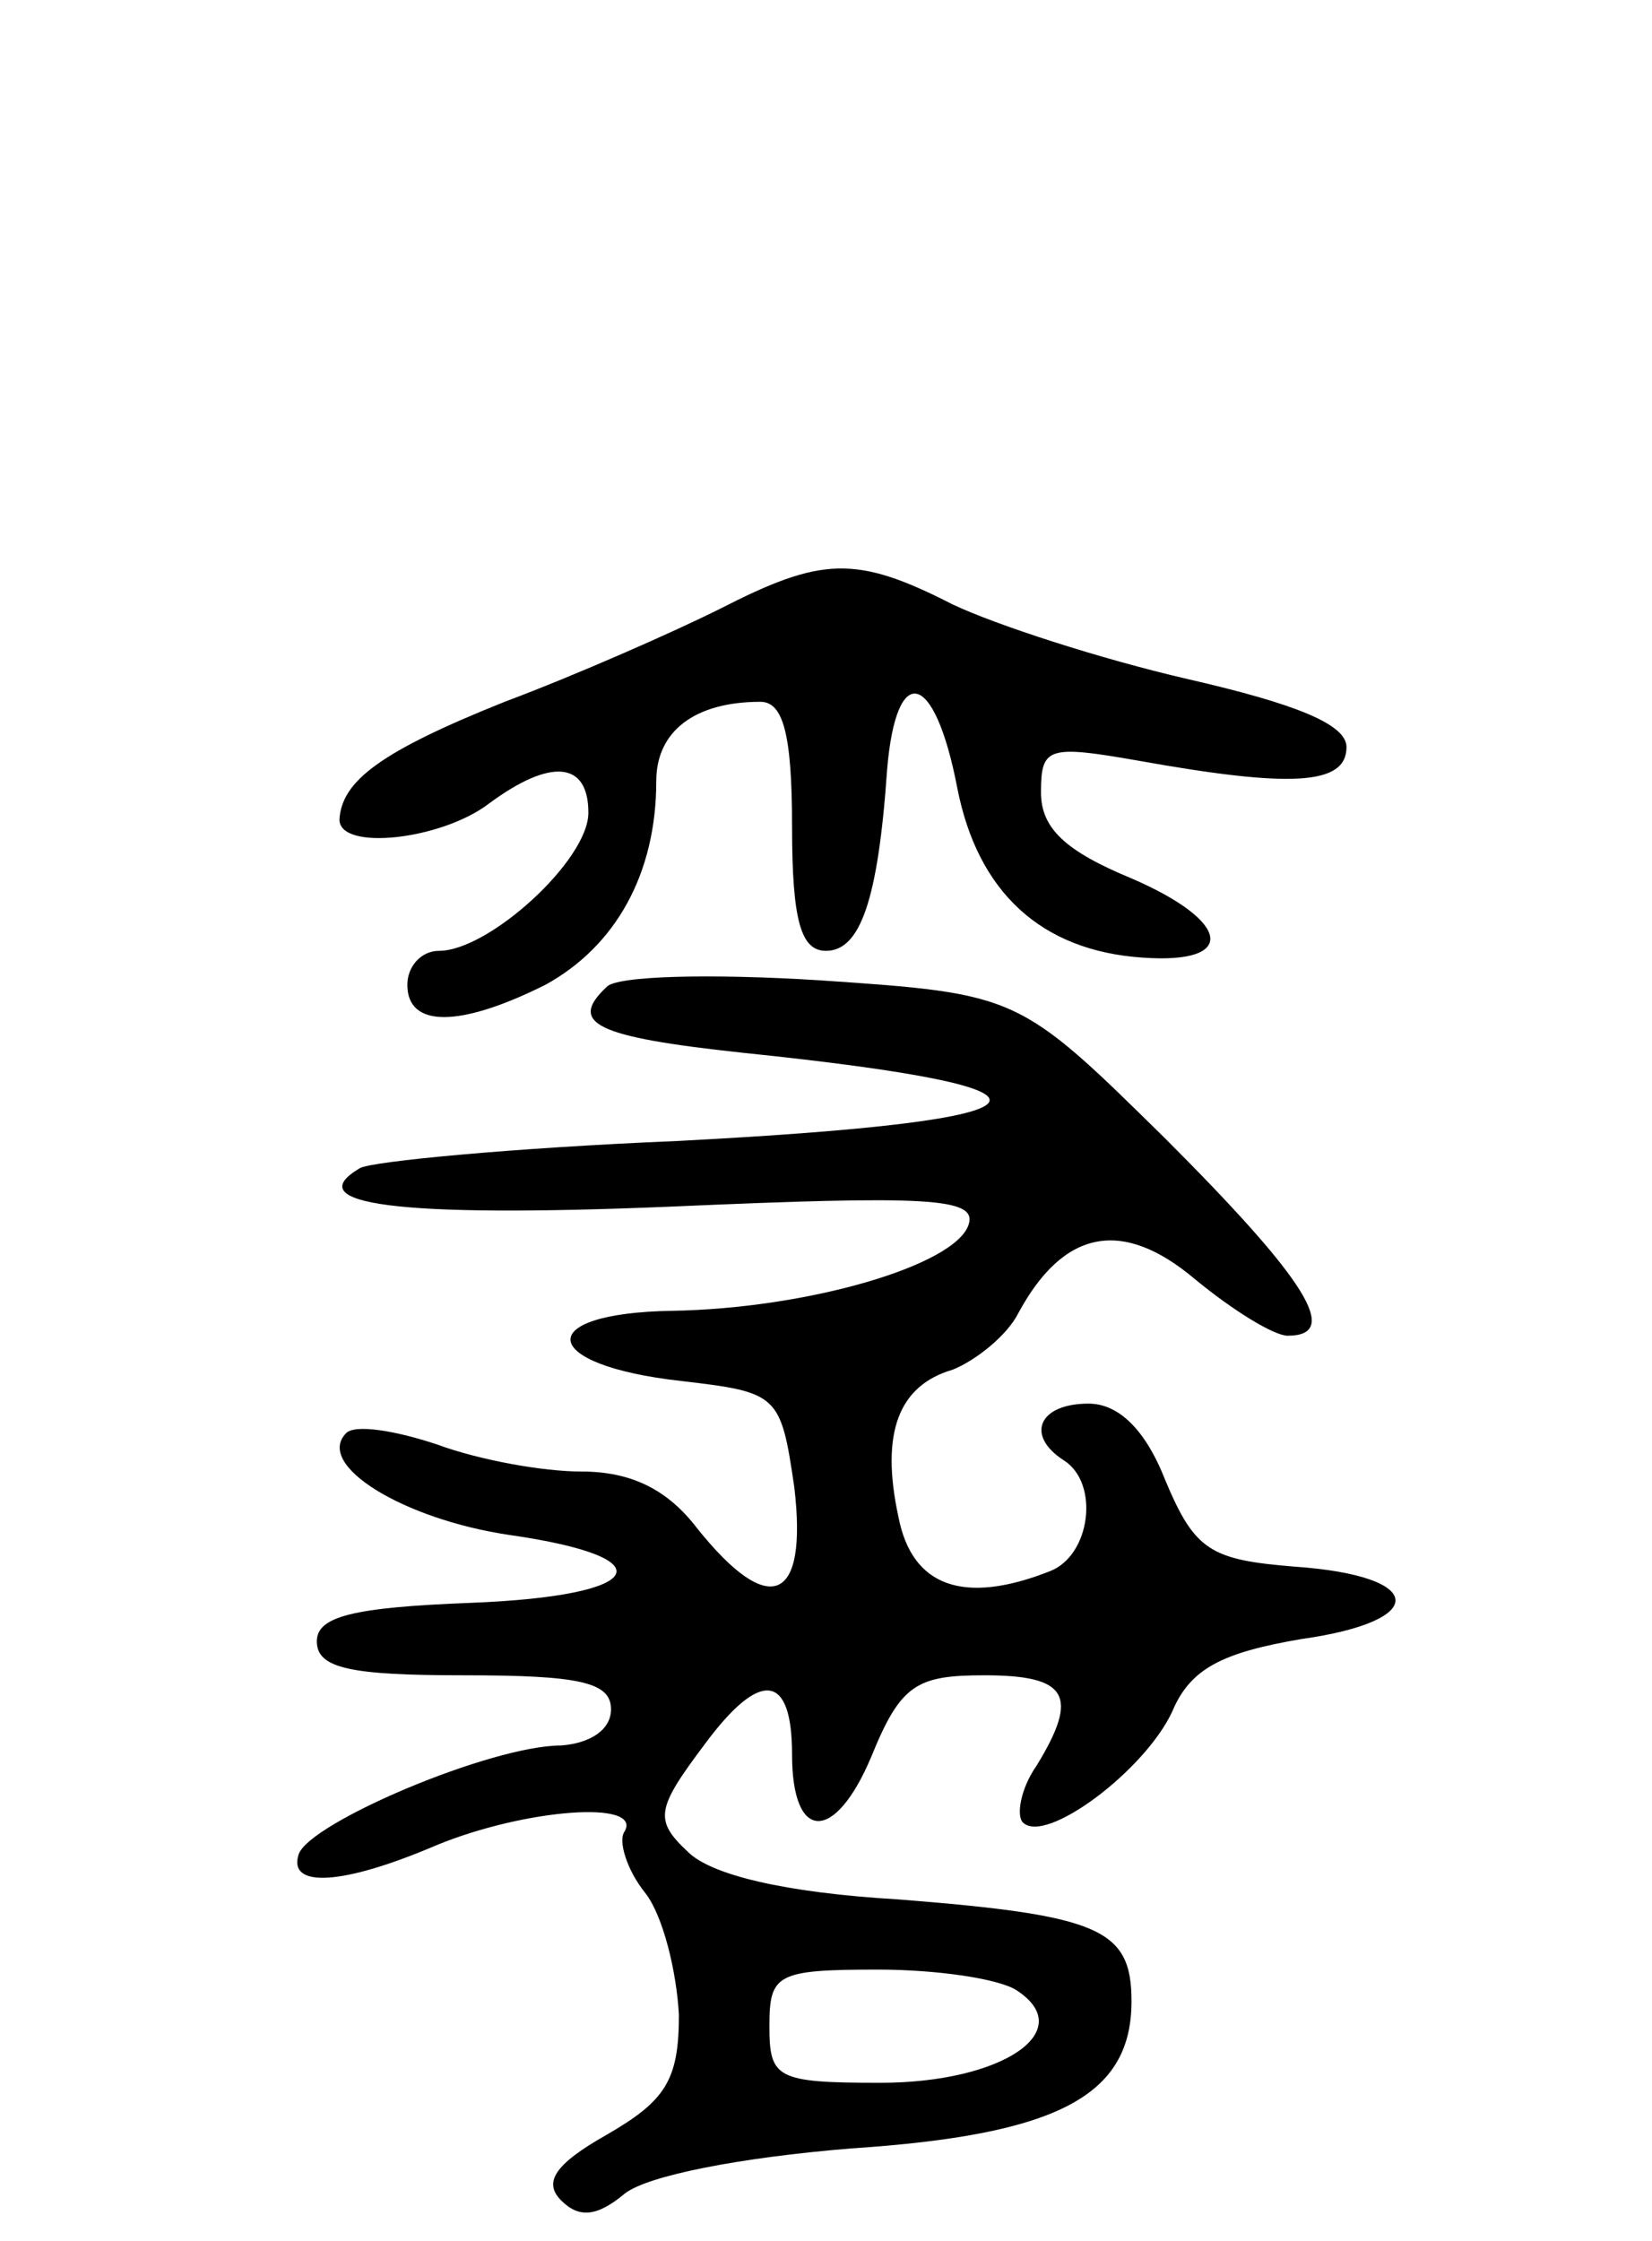<svg version="1.0" xmlns="http://www.w3.org/2000/svg"
 width="73pt" height="99pt" viewBox="0 0 73 99"
 preserveAspectRatio="xMidYMid meet">
<g transform="translate(0,99) scale(0.1,-0.1)"
fill="#000000" stroke="none">
<path d="M318 721 c-20 -10 -63 -29 -95 -41 -55 -22 -72 -35 -73 -52 0 -14 45
-9 66 7 27 20 44 19 44 -4 0 -21 -44 -61 -66 -61 -8 0 -14 -7 -14 -15 0 -19
23 -19 61 0 31 17 49 49 49 90 0 22 17 35 46 35 10 0 14 -14 14 -55 0 -42 4
-55 15 -55 15 0 23 22 27 80 4 48 21 44 31 -8 9 -46 37 -72 82 -75 42 -3 39
16 -5 35 -29 12 -40 22 -40 38 0 20 3 21 43 14 67 -12 92 -11 92 6 0 10 -22
19 -70 30 -39 9 -85 24 -104 33 -43 22 -58 21 -103 -2z"/>
<path d="M268 554 c-17 -16 -5 -22 60 -29 155 -16 145 -30 -29 -39 -72 -3
-135 -9 -140 -12 -27 -16 16 -22 137 -17 114 5 136 4 132 -8 -6 -18 -71 -37
-131 -38 -62 -1 -59 -24 4 -31 43 -5 44 -6 50 -47 6 -51 -11 -58 -43 -18 -13
17 -29 25 -51 25 -17 0 -45 5 -64 12 -18 6 -36 9 -40 5 -14 -14 25 -38 72 -45
70 -10 61 -27 -17 -30 -52 -2 -68 -6 -68 -17 0 -12 15 -15 65 -15 51 0 65 -3
65 -15 0 -9 -9 -15 -22 -16 -31 0 -111 -34 -116 -48 -5 -15 19 -14 61 4 39 16
91 20 83 6 -3 -4 1 -17 9 -27 8 -10 14 -35 15 -54 0 -29 -6 -38 -32 -53 -23
-13 -28 -21 -20 -29 8 -8 16 -7 28 3 10 8 51 16 100 20 91 6 124 23 124 65 0
32 -14 38 -103 45 -51 3 -83 11 -93 21 -15 14 -14 19 7 47 25 34 39 32 39 -4
0 -39 19 -39 35 -1 13 32 20 36 50 36 37 0 42 -9 23 -40 -7 -10 -9 -22 -6 -25
10 -10 54 23 66 49 8 19 22 26 57 32 57 8 55 28 -3 32 -37 3 -44 7 -57 38 -9
23 -21 34 -34 34 -22 0 -28 -14 -11 -25 16 -10 12 -42 -6 -49 -38 -15 -61 -7
-67 24 -8 37 0 58 24 65 10 4 24 15 29 25 20 37 46 42 78 15 17 -14 35 -25 41
-25 24 0 8 25 -54 87 -65 64 -65 64 -153 70 -48 3 -90 2 -94 -3z m181 -443
c28 -18 -6 -41 -60 -41 -46 0 -49 2 -49 25 0 23 3 25 48 25 26 0 53 -4 61 -9z"/>
</g>
</svg>
